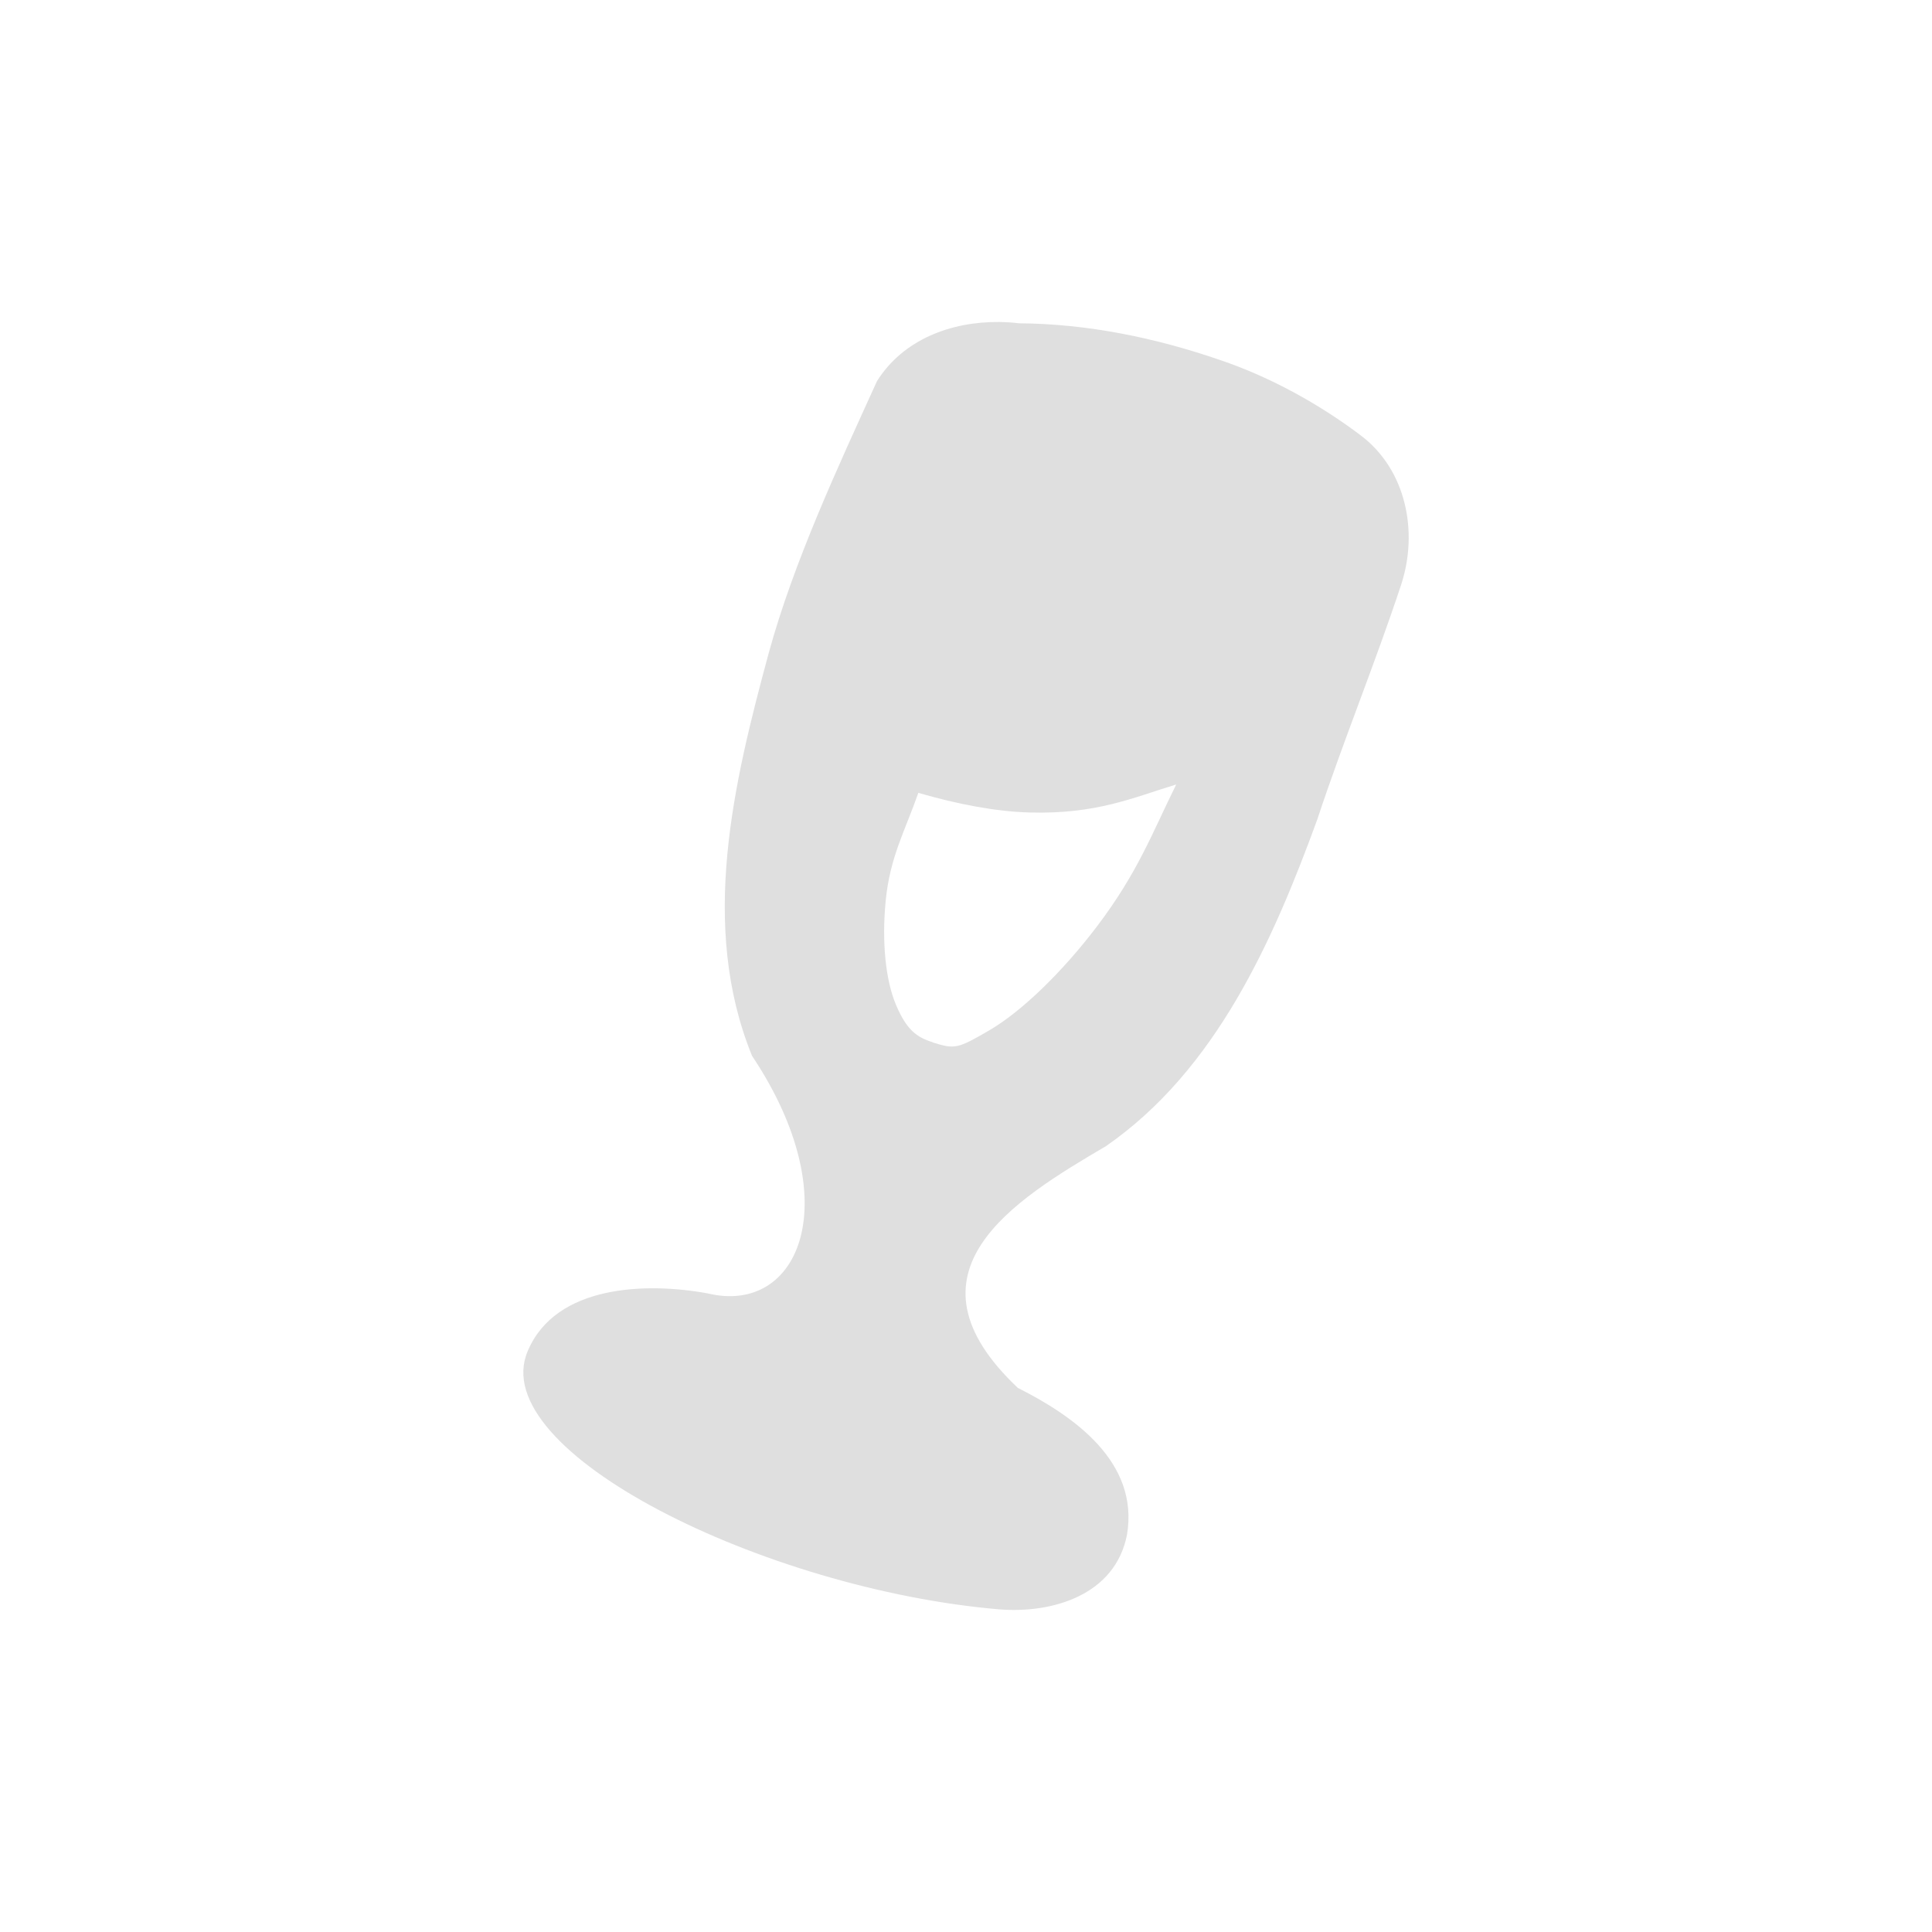 <svg xmlns="http://www.w3.org/2000/svg" width="24" height="24" version="1.1">
 <defs>
  <style id="current-color-scheme" type="text/css">
   .ColorScheme-Text { color:#dfdfdf; } .ColorScheme-Highlight { color:#4285f4; } .ColorScheme-NeutralText { color:#ff9800; } .ColorScheme-PositiveText { color:#4caf50; } .ColorScheme-NegativeText { color:#f44336; }
  </style>
 </defs>
 <path style="fill:currentColor" class="ColorScheme-Text" d="M 12.408,4 C 11.818,3.995 11.221,4.214 10.894,4.735 10.407,5.806 9.861,6.976 9.55,8.11 9.113,9.724 8.684,11.497 9.342,13.116 10.536,14.902 9.94,16.345 8.791,16.067 8.034,15.928 6.902,15.957 6.555,16.785 6.024,18.03 9.5,19.744 12.412,19.992 13.077,20.046 13.854,19.813 14,19.065 c 0.152,-0.904 -0.659,-1.473 -1.356,-1.824 -1.518,-1.434 -0.052,-2.33 1.096,-3.004 1.365,-0.947 2.072,-2.545 2.623,-4.055 0.323,-0.977 0.718,-1.937 1.041,-2.914 0.22,-0.665 0.062,-1.435 -0.5,-1.859 C 16.381,5.013 15.764,4.677 15.158,4.473 14.355,4.196 13.51,4.022 12.658,4.016 c -0.083,-0.01 -0.166,-0.015 -0.25,-0.016 z m 2.203,5.746 c -0.3,0.604 -0.472,1.086 -0.984,1.762 -0.432,0.57 -0.94,1.059 -1.334,1.289 -0.394,0.23 -0.43,0.239 -0.701,0.154 l -0.004,-0.002 -0.002,-0.002 c -0.198,-0.061 -0.324,-0.154 -0.455,-0.463 -0.131,-0.308 -0.178,-0.786 -0.129,-1.291 0.053,-0.547 0.239,-0.867 0.406,-1.344 0.485,0.141 0.965,0.233 1.383,0.244 0.833,0.023 1.287,-0.186 1.82,-0.348 z"/>
</svg>
